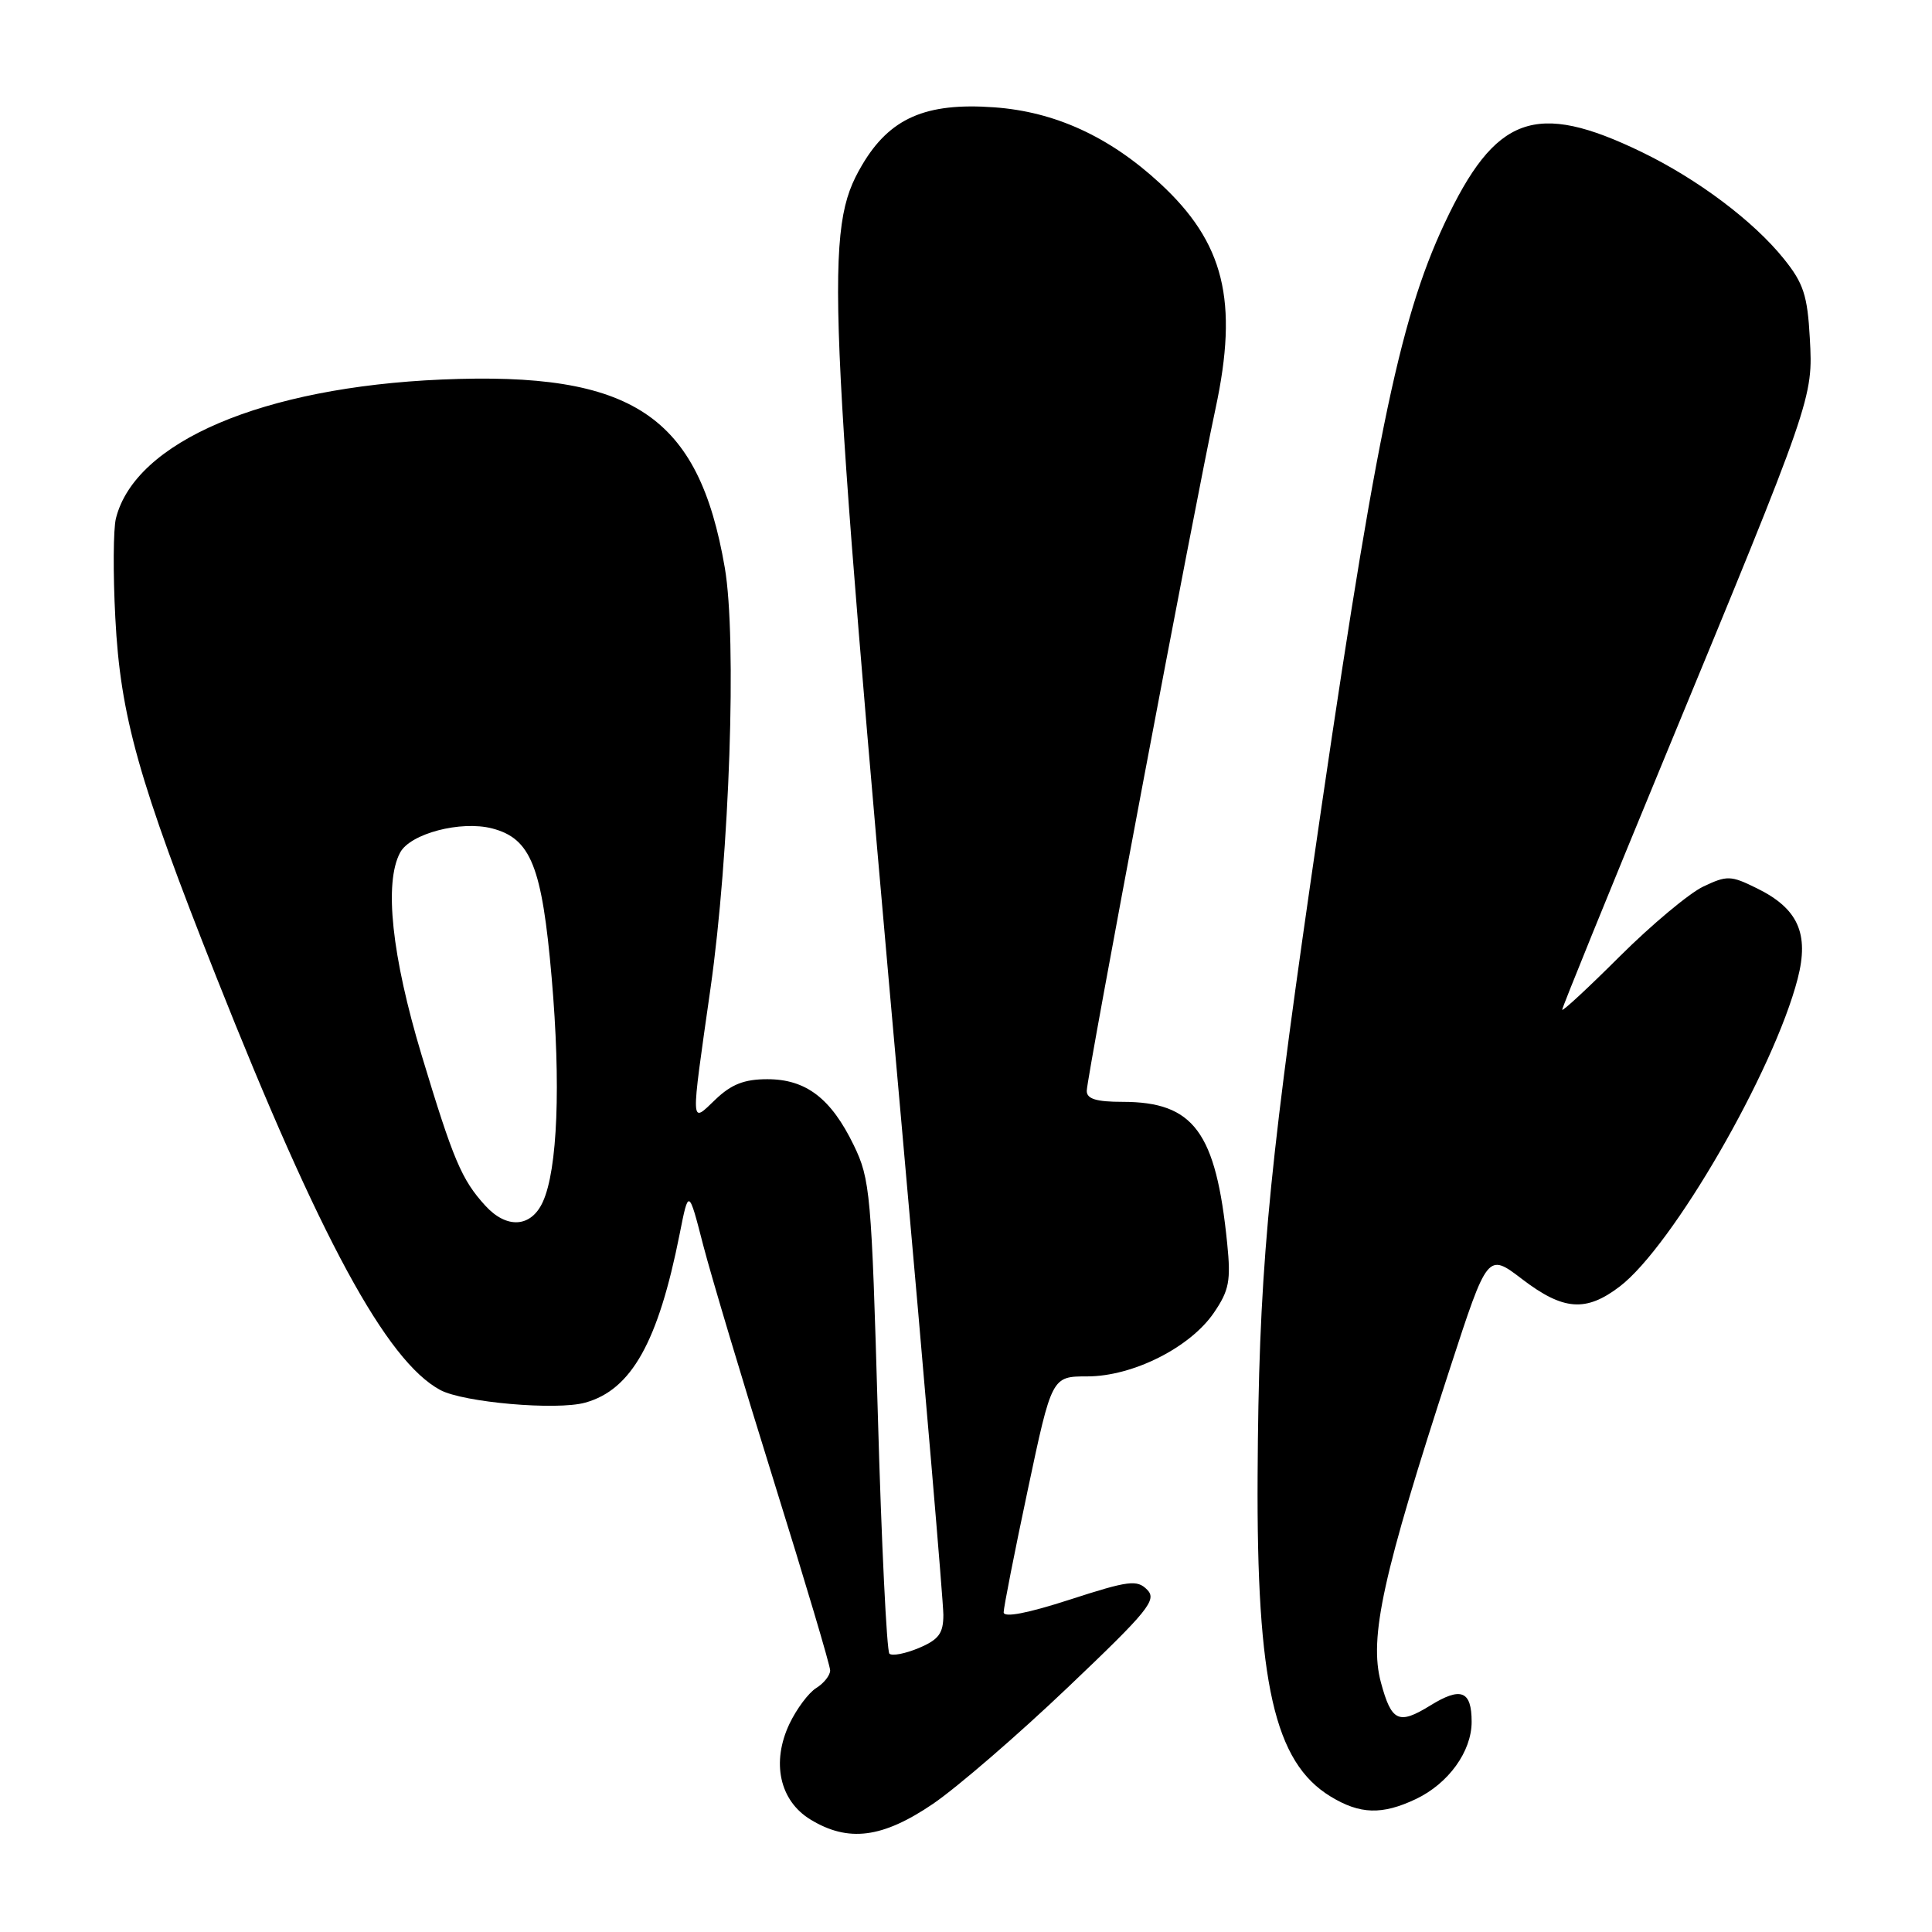 <?xml version="1.0" encoding="UTF-8" standalone="no"?>
<!DOCTYPE svg PUBLIC "-//W3C//DTD SVG 1.1//EN" "http://www.w3.org/Graphics/SVG/1.1/DTD/svg11.dtd" >
<svg xmlns="http://www.w3.org/2000/svg" xmlns:xlink="http://www.w3.org/1999/xlink" version="1.1" viewBox="0 0 256 256">
 <g >
 <path fill="currentColor"
d=" M 123.64 239.01 C 126.86 236.81 134.90 229.87 141.50 223.58 C 152.19 213.41 153.34 211.99 152.00 210.64 C 150.66 209.29 149.56 209.43 141.75 211.96 C 136.16 213.77 133.00 214.38 132.99 213.64 C 132.99 213.01 134.42 205.72 136.18 197.44 C 139.37 182.38 139.37 182.38 144.07 182.38 C 150.09 182.38 157.70 178.56 160.85 173.94 C 162.87 170.98 163.11 169.71 162.61 164.76 C 161.12 149.97 158.19 146.01 148.75 146.00 C 145.26 146.00 144.00 145.61 144.00 144.55 C 144.00 142.75 158.30 67.00 161.06 54.16 C 164.13 39.86 162.23 32.15 153.67 24.26 C 146.99 18.10 139.76 14.79 131.72 14.22 C 122.64 13.56 117.87 15.66 114.20 21.92 C 109.23 30.41 109.53 37.65 119.53 149.73 C 122.54 183.40 125.00 212.31 125.00 213.97 C 125.00 216.43 124.40 217.25 121.75 218.37 C 119.96 219.12 118.21 219.46 117.85 219.12 C 117.50 218.78 116.80 204.55 116.32 187.50 C 115.48 158.15 115.31 156.25 113.13 151.75 C 110.11 145.53 106.80 143.00 101.67 143.00 C 98.63 143.00 96.91 143.67 94.80 145.69 C 91.45 148.90 91.49 149.61 94.14 131.00 C 96.68 113.18 97.65 84.61 96.04 75.23 C 92.57 55.02 83.82 49.21 58.53 50.29 C 34.84 51.31 17.91 58.52 15.36 68.69 C 15.01 70.08 14.97 76.01 15.28 81.86 C 15.95 94.89 18.34 103.41 28.65 129.42 C 42.39 164.09 51.22 180.37 58.35 184.19 C 61.43 185.83 73.74 186.91 77.53 185.86 C 83.67 184.17 87.22 177.82 90.06 163.50 C 91.25 157.50 91.25 157.50 93.18 165.00 C 94.25 169.12 98.47 183.22 102.56 196.33 C 106.65 209.44 110.00 220.69 110.00 221.34 C 110.00 221.99 109.17 223.04 108.16 223.67 C 107.14 224.30 105.55 226.44 104.61 228.41 C 102.19 233.51 103.30 238.60 107.38 241.09 C 112.40 244.15 116.93 243.57 123.64 239.01 Z  M 187.62 238.38 C 191.93 236.33 195.00 232.08 195.00 228.15 C 195.00 224.02 193.59 223.47 189.50 226.00 C 185.33 228.57 184.38 228.13 182.98 222.94 C 181.38 217.00 183.21 208.69 192.15 181.25 C 197.12 166.00 197.12 166.00 201.70 169.50 C 207.15 173.66 210.15 173.88 214.62 170.47 C 221.61 165.14 235.03 141.94 238.20 129.69 C 239.75 123.70 238.25 120.37 232.77 117.69 C 229.33 115.99 228.84 115.98 225.68 117.48 C 223.82 118.37 218.85 122.52 214.64 126.71 C 210.44 130.90 207.00 134.09 207.00 133.79 C 207.00 133.49 213.11 118.45 220.58 100.37 C 240.25 52.77 240.25 52.77 239.81 44.81 C 239.50 39.14 238.97 37.53 236.38 34.31 C 232.35 29.29 224.93 23.72 217.50 20.13 C 203.44 13.33 198.13 15.27 191.39 29.64 C 185.31 42.62 182.04 58.73 173.57 117.50 C 167.91 156.77 166.78 169.46 166.64 195.50 C 166.49 223.05 168.86 233.50 176.30 238.04 C 180.20 240.42 183.13 240.51 187.62 238.38 Z  M 64.30 159.75 C 61.16 156.31 60.06 153.70 55.87 139.82 C 51.91 126.68 50.87 116.97 53.02 112.97 C 54.37 110.45 61.05 108.70 65.21 109.77 C 70.35 111.11 71.82 114.80 73.10 129.57 C 74.33 143.73 73.88 154.98 71.93 159.25 C 70.38 162.66 67.14 162.87 64.30 159.75 Z "/>
</g>
</svg>